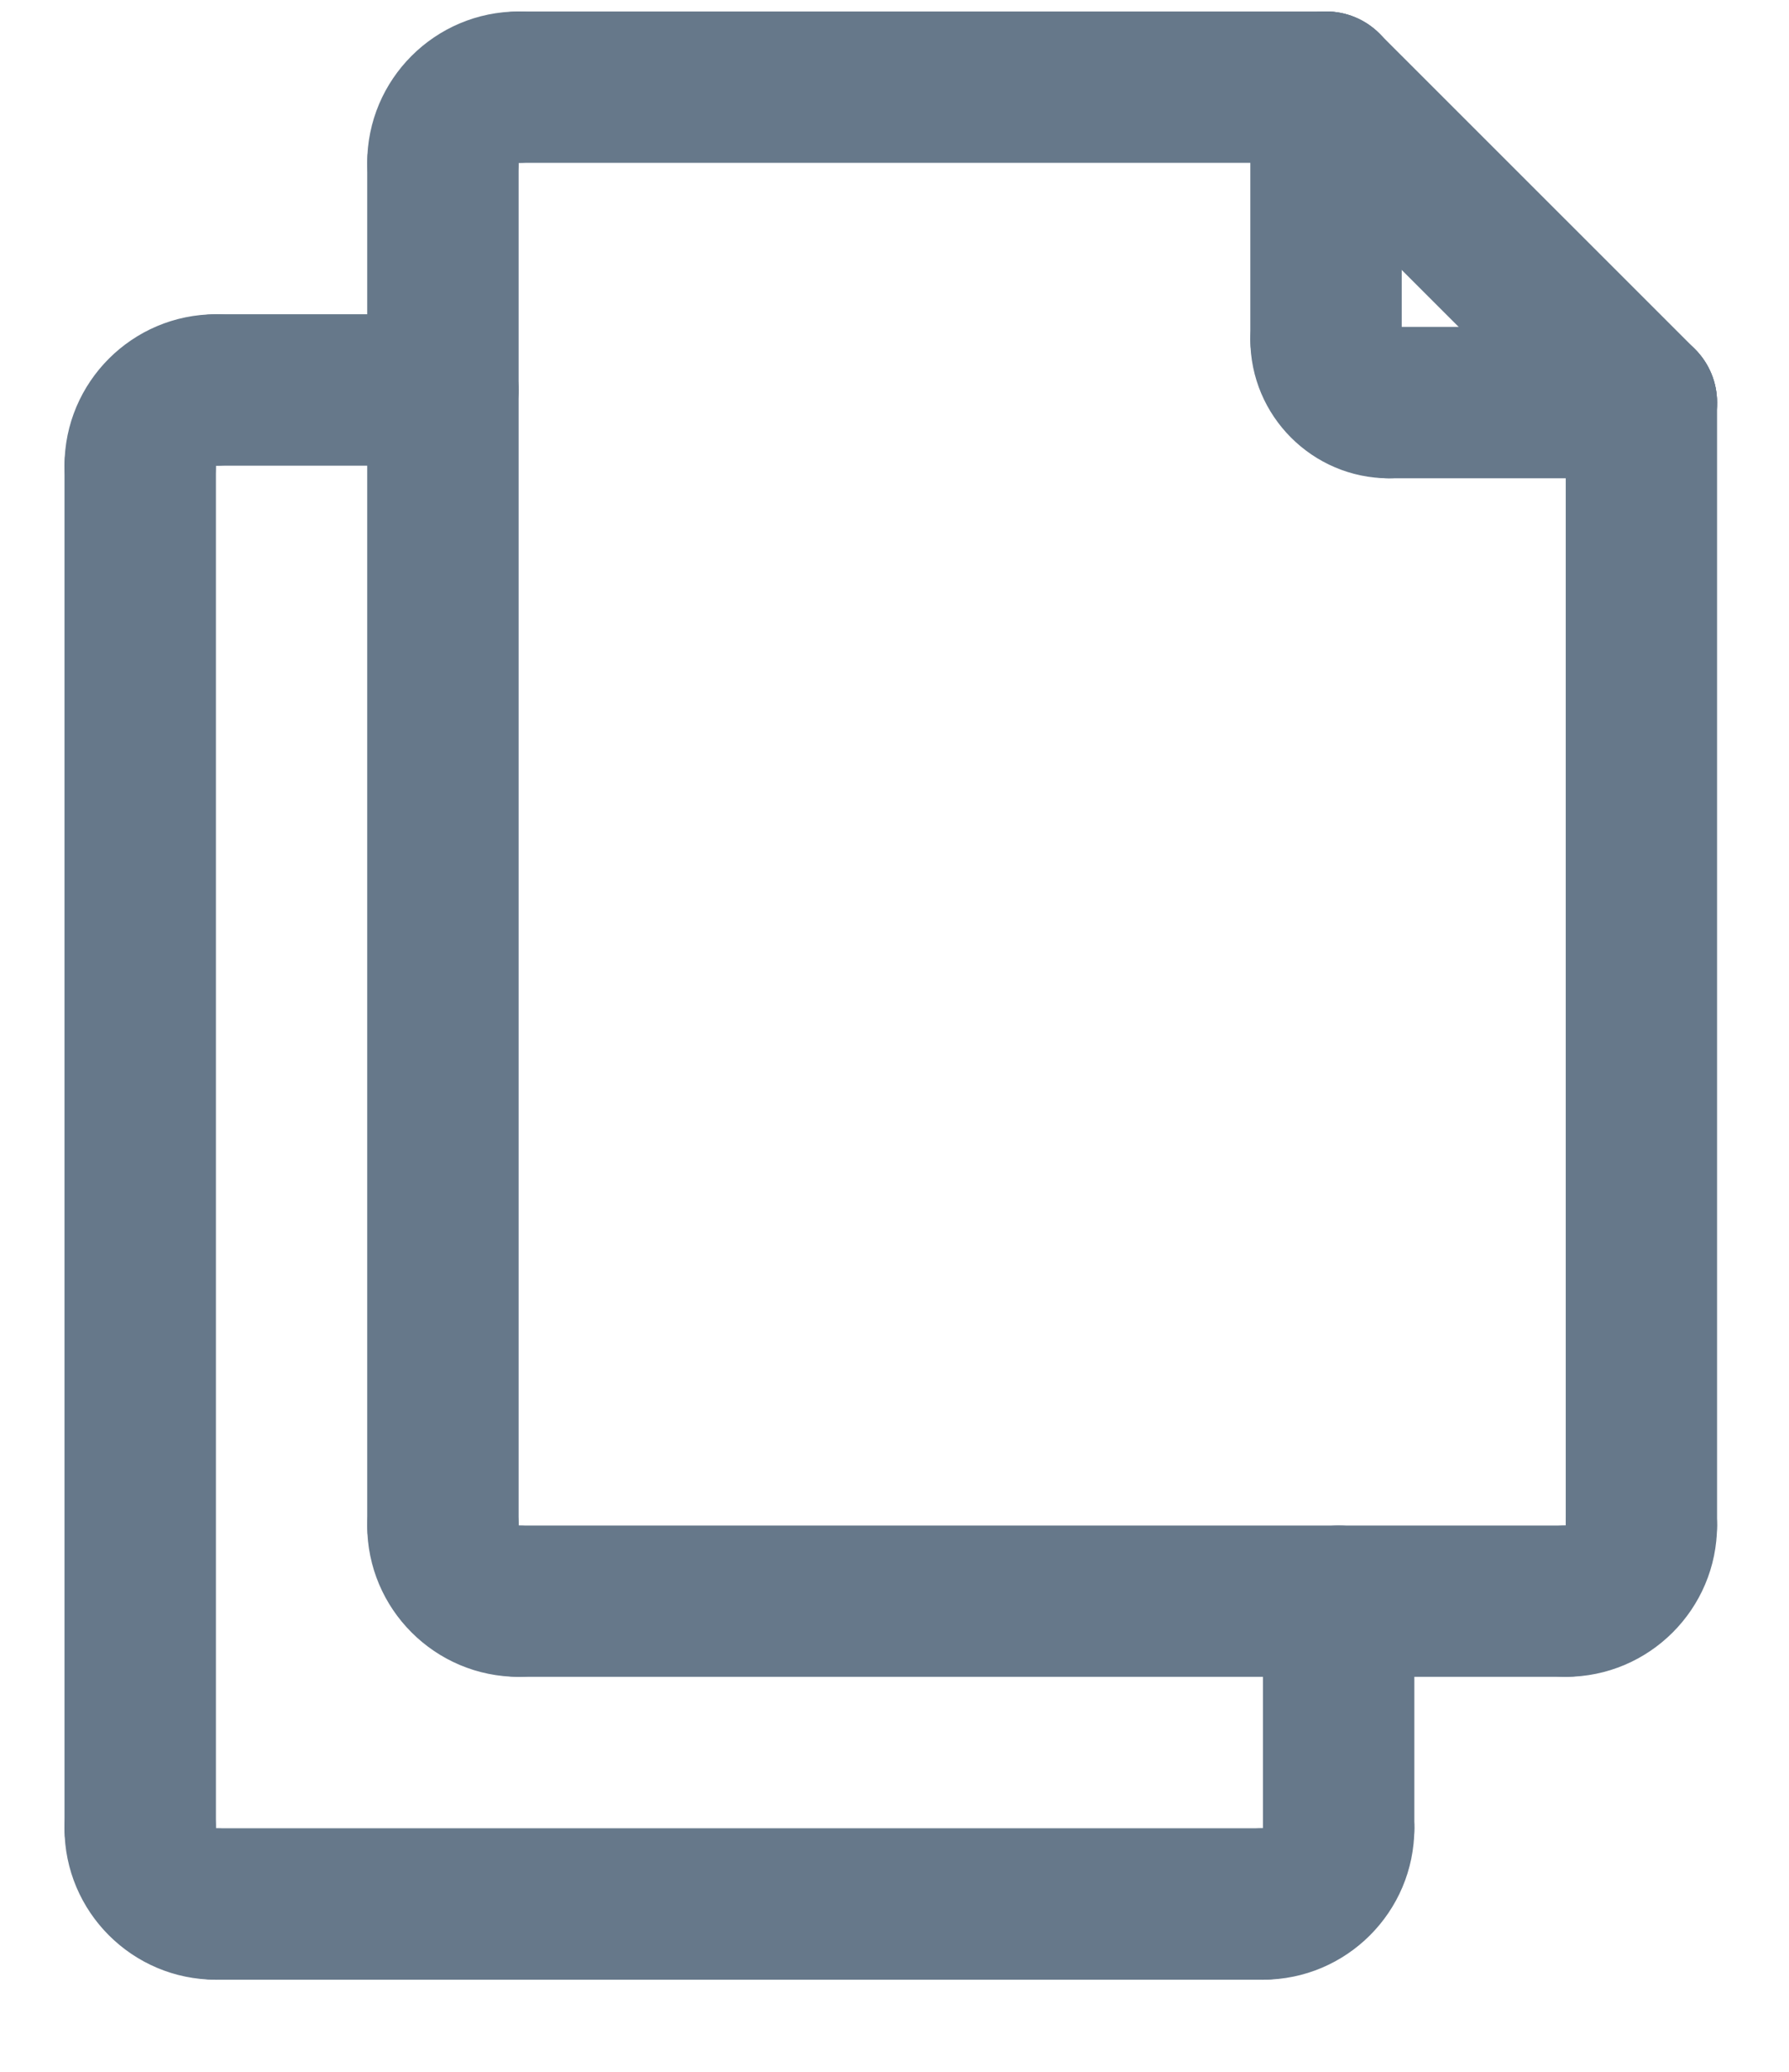 <svg width="19" height="22" viewBox="0 0 19 22" fill="none" xmlns="http://www.w3.org/2000/svg">
<path d="M4.704 4.945H2.293C1.849 4.945 1.489 4.585 1.489 4.141C1.489 3.697 1.849 3.337 2.293 3.337H4.704C5.148 3.337 5.508 3.697 5.508 4.141C5.508 4.585 5.149 4.945 4.704 4.945Z" fill="#66788A"/>
<path d="M14.217 20.218C13.774 20.218 13.413 19.858 13.413 19.414V17.003C13.413 16.559 13.774 16.199 14.217 16.199C14.661 16.199 15.021 16.559 15.021 17.003V19.414C15.021 19.858 14.661 20.218 14.217 20.218Z" fill="#66788A"/>
<path d="M1.489 5.749C1.045 5.749 0.685 5.388 0.685 4.945C0.685 4.058 1.406 3.337 2.293 3.337C2.736 3.337 3.097 3.697 3.097 4.141C3.097 4.585 2.736 4.945 2.293 4.945H2.292C2.292 5.388 1.933 5.749 1.489 5.749Z" fill="#66788A"/>
<path d="M1.489 20.218C1.045 20.218 0.685 19.858 0.685 19.414V4.945C0.685 4.501 1.045 4.141 1.489 4.141C1.933 4.141 2.293 4.501 2.293 4.945V19.414C2.293 19.858 1.933 20.218 1.489 20.218Z" fill="#66788A"/>
<path d="M13.413 21.022C12.97 21.022 12.609 20.662 12.609 20.218C12.609 19.774 12.97 19.414 13.413 19.414H13.414C13.414 18.97 13.774 18.61 14.217 18.61C14.661 18.61 15.021 18.97 15.021 19.414C15.021 20.301 14.3 21.022 13.413 21.022Z" fill="#66788A"/>
<path d="M13.413 21.022H2.293C1.849 21.022 1.489 20.662 1.489 20.218C1.489 19.774 1.849 19.414 2.293 19.414H13.413C13.857 19.414 14.217 19.774 14.217 20.218C14.217 20.662 13.857 21.022 13.413 21.022Z" fill="#66788A"/>
<path d="M2.293 21.022C1.406 21.022 0.685 20.301 0.685 19.414C0.685 18.97 1.045 18.61 1.489 18.61C1.933 18.61 2.293 18.97 2.293 19.414V19.415C2.736 19.415 3.097 19.775 3.097 20.218C3.097 20.662 2.737 21.022 2.293 21.022Z" fill="#66788A"/>
<path d="M4.704 2.533C4.26 2.533 3.9 2.173 3.9 1.729C3.9 0.843 4.621 0.122 5.508 0.122C5.952 0.122 6.312 0.482 6.312 0.925C6.312 1.369 5.952 1.729 5.508 1.729H5.507C5.507 2.173 5.148 2.533 4.704 2.533Z" fill="#66788A"/>
<path d="M4.704 17.003C4.261 17.003 3.9 16.642 3.9 16.199V1.729C3.9 1.286 4.261 0.925 4.704 0.925C5.148 0.925 5.508 1.286 5.508 1.729V16.199C5.508 16.642 5.148 17.003 4.704 17.003Z" fill="#66788A"/>
<path d="M14.083 1.729H5.508C5.064 1.729 4.704 1.369 4.704 0.925C4.704 0.482 5.064 0.122 5.508 0.122H14.083C14.527 0.122 14.887 0.482 14.887 0.925C14.887 1.369 14.527 1.729 14.083 1.729Z" fill="#66788A"/>
<path d="M16.629 17.806C16.185 17.806 15.825 17.446 15.825 17.003C15.825 16.559 16.185 16.199 16.629 16.199H16.63C16.63 15.755 16.989 15.395 17.433 15.395C17.877 15.395 18.236 15.755 18.236 16.199C18.236 17.085 17.515 17.806 16.629 17.806Z" fill="#66788A"/>
<path d="M17.433 17.003C16.989 17.003 16.629 16.642 16.629 16.199V4.275C16.629 3.831 16.989 3.471 17.433 3.471C17.876 3.471 18.236 3.831 18.236 4.275V16.199C18.236 16.642 17.876 17.003 17.433 17.003Z" fill="#66788A"/>
<path d="M16.629 17.806H5.508C5.064 17.806 4.704 17.446 4.704 17.003C4.704 16.559 5.064 16.199 5.508 16.199H16.629C17.073 16.199 17.433 16.559 17.433 17.003C17.433 17.446 17.073 17.806 16.629 17.806Z" fill="#66788A"/>
<path d="M5.508 17.806C4.621 17.806 3.9 17.085 3.9 16.199C3.9 15.755 4.261 15.395 4.704 15.395C5.148 15.395 5.508 15.755 5.508 16.199V16.2C5.952 16.2 6.312 16.559 6.312 17.003C6.312 17.447 5.952 17.806 5.508 17.806Z" fill="#66788A"/>
<path d="M17.433 5.079C17.227 5.079 17.021 5 16.864 4.843L13.514 1.494C13.201 1.18 13.201 0.671 13.514 0.357C13.828 0.043 14.337 0.043 14.651 0.357L18.001 3.706C18.315 4.02 18.315 4.529 18.001 4.843C17.844 5 17.638 5.079 17.433 5.079Z" fill="#66788A"/>
<path d="M14.083 4.409C13.639 4.409 13.279 4.049 13.279 3.605V0.925C13.279 0.482 13.639 0.122 14.083 0.122C14.527 0.122 14.887 0.482 14.887 0.925V3.605C14.887 4.049 14.527 4.409 14.083 4.409Z" fill="#66788A"/>
<path d="M17.433 5.079H14.753C14.309 5.079 13.949 4.718 13.949 4.275C13.949 3.831 14.309 3.471 14.753 3.471H17.433C17.876 3.471 18.236 3.831 18.236 4.275C18.236 4.718 17.876 5.079 17.433 5.079Z" fill="#66788A"/>
<path d="M14.752 5.079C13.94 5.079 13.279 4.417 13.279 3.605C13.279 3.161 13.639 2.801 14.083 2.801C14.484 2.801 14.817 3.095 14.877 3.48C15.262 3.54 15.556 3.873 15.556 4.275C15.556 4.719 15.197 5.079 14.752 5.079Z" fill="#66788A"/>
</svg>
